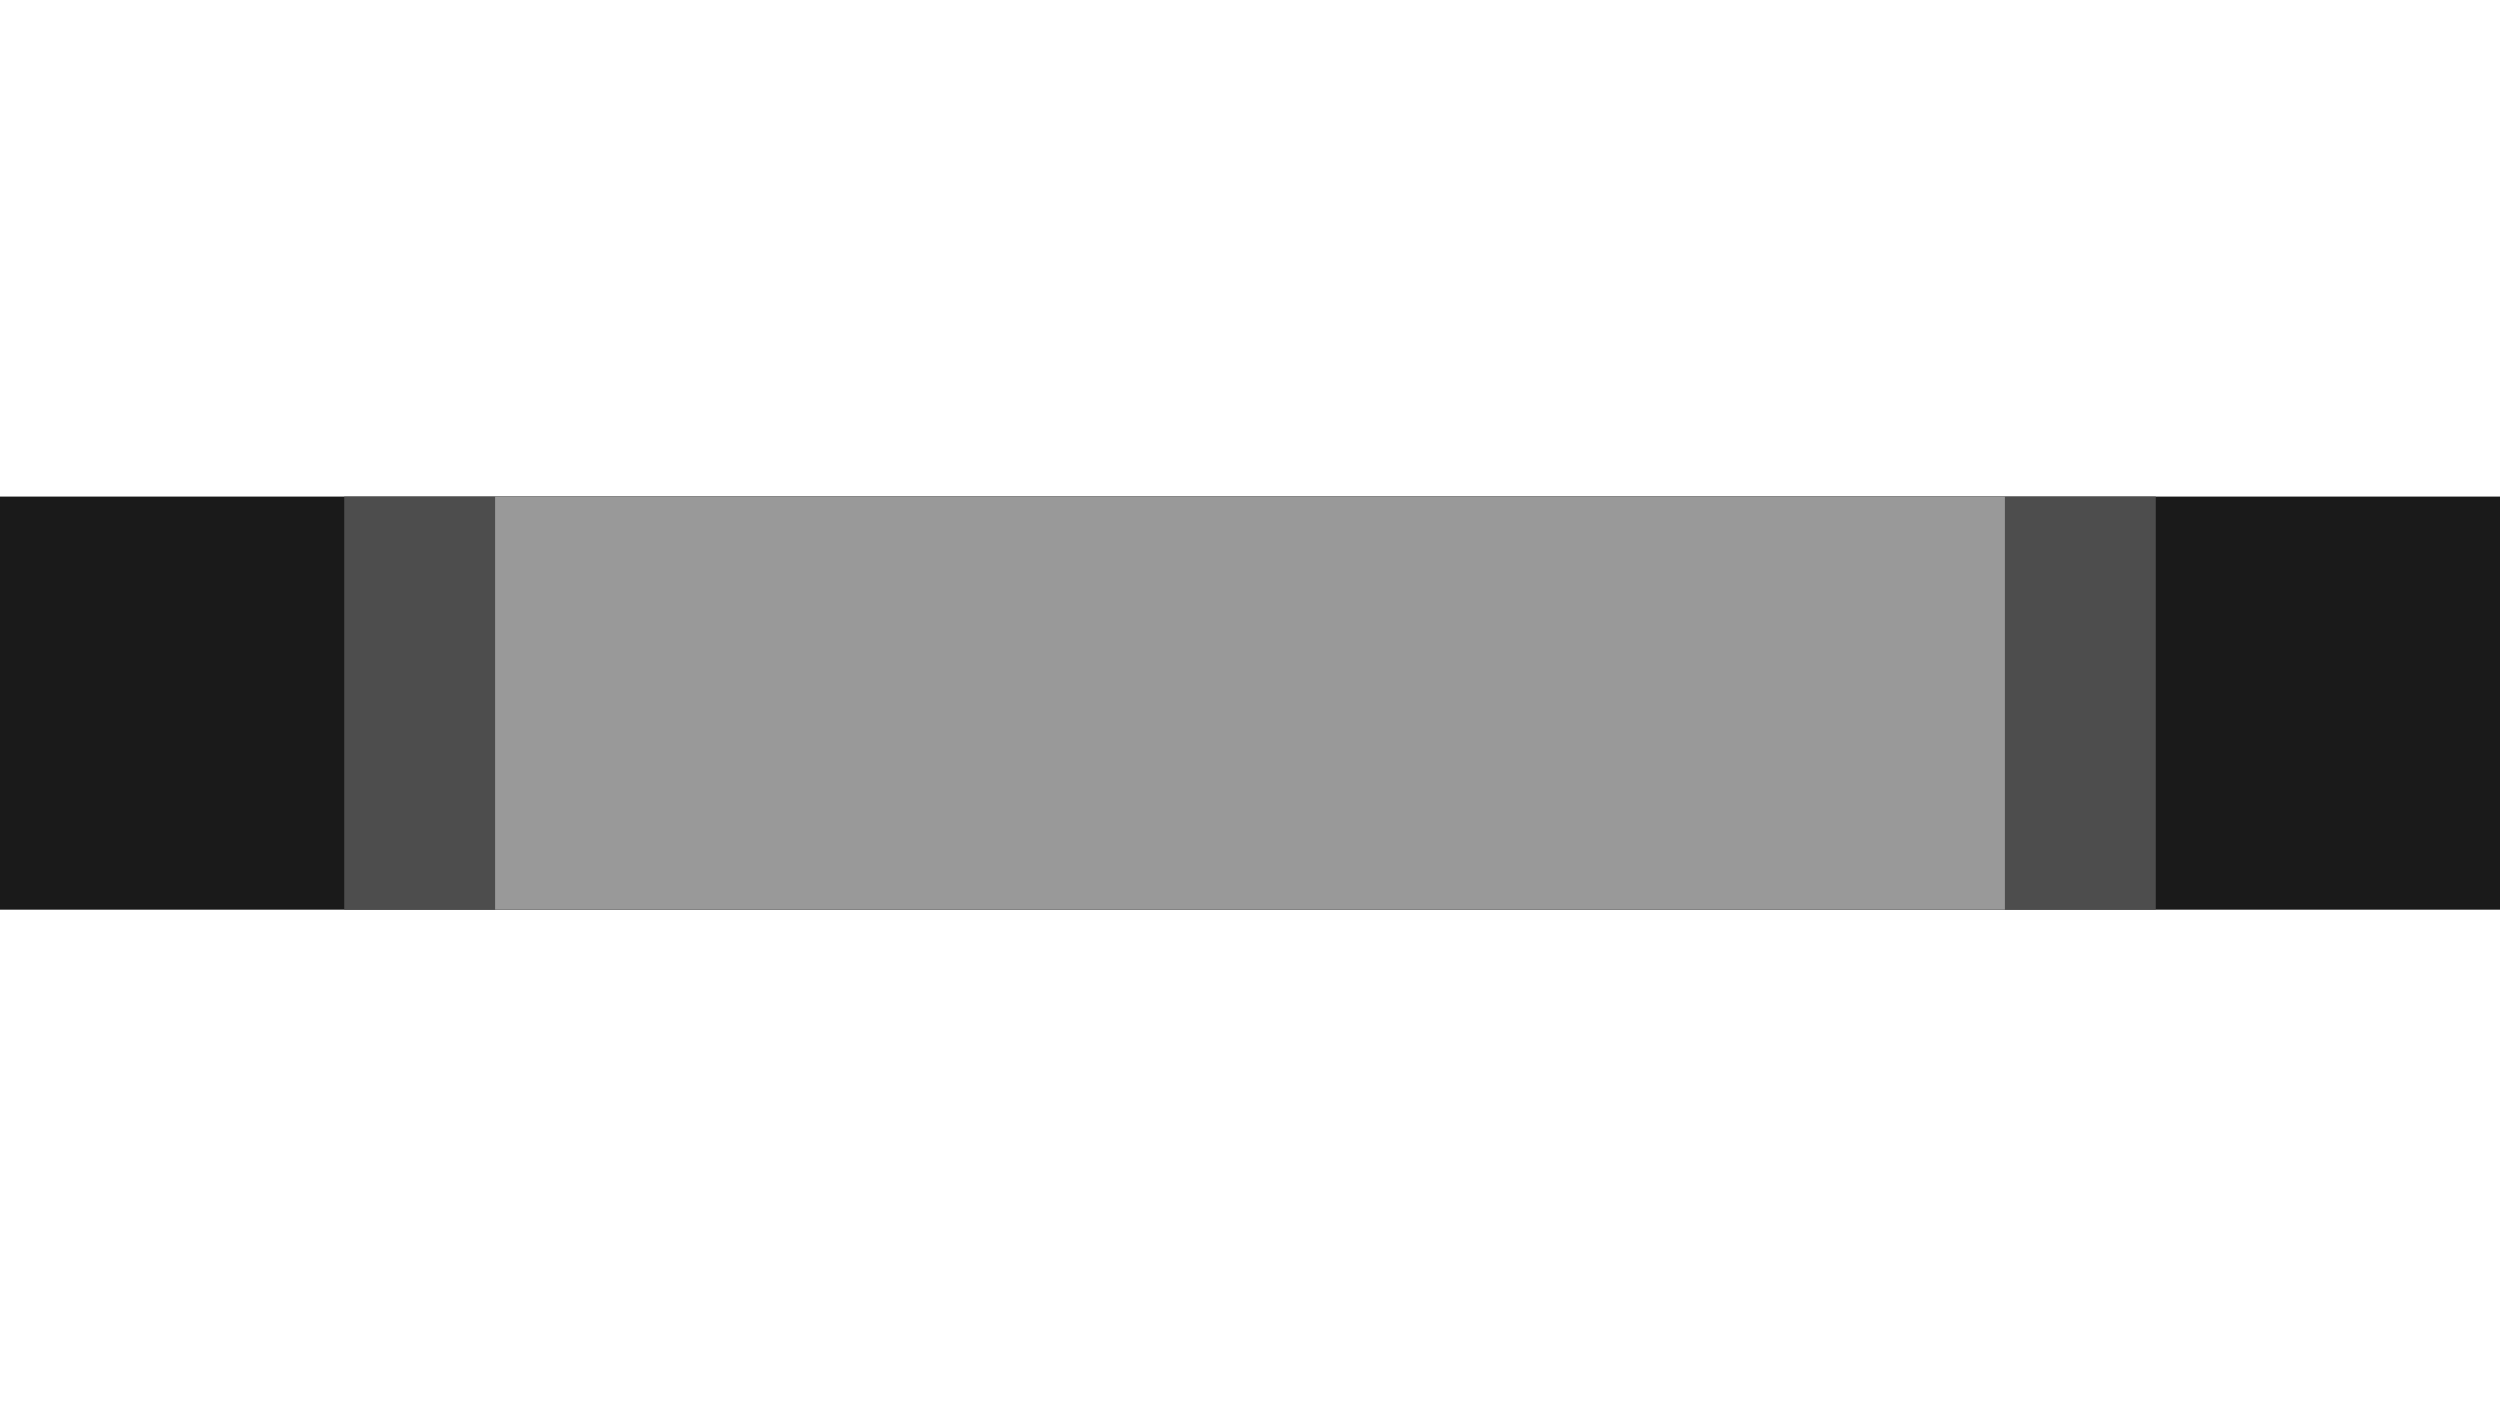 <?xml version="1.0" encoding="UTF-8" standalone="no"?>
<svg
   xmlns:dc="http://purl.org/dc/elements/1.1/"
   xmlns:cc="http://creativecommons.org/ns#"
   xmlns:rdf="http://www.w3.org/1999/02/22-rdf-syntax-ns#"
   xmlns:svg="http://www.w3.org/2000/svg"
   xmlns="http://www.w3.org/2000/svg"
   xmlns:sodipodi="http://sodipodi.sourceforge.net/DTD/sodipodi-0.dtd"
   xmlns:inkscape="http://www.inkscape.org/namespaces/inkscape"
   width="2560"
   height="1440"
   viewBox="0 0 677.333 381"
   version="1.1"
   id="svg36"
   sodipodi:docname="YTBannerTemplate.svg"
   inkscape:version="1.0.1 (3bc2e813f5, 2020-09-07)">
  <defs
     id="defs30" />
  <sodipodi:namedview
     id="base"
     pagecolor="#ffffff"
     bordercolor="#666666"
     borderopacity="1.0"
     inkscape:pageopacity="0.0"
     inkscape:pageshadow="2"
     inkscape:zoom="0.25"
     inkscape:cx="1164.5586"
     inkscape:cy="771.82128"
     inkscape:document-units="px"
     inkscape:current-layer="layer3"
     inkscape:document-rotation="0"
     showgrid="false"
     units="px"
     inkscape:window-width="1366"
     inkscape:window-height="705"
     inkscape:window-x="-8"
     inkscape:window-y="-8"
     inkscape:window-maximized="1" />
  <g
     inkscape:label="desktopMax"
     inkscape:groupmode="layer"
     id="layer1"
     style="display:inline">
    <rect
       style="fill:#1a1a1a;fill-rule:evenodd;stroke-width:0.265"
       id="rect38"
       width="677.333"
       height="111.919"
       x="3.5527137e-15"
       y="134.541" />
  </g>
  <g
     inkscape:groupmode="layer"
     id="layer2"
     inkscape:label="tablet">
    <rect
       style="fill:#4d4d4d;stroke-width:0.265"
       id="rect41"
       width="490.802"
       height="111.919"
       x="93.266"
       y="134.541" />
  </g>
  <g
     inkscape:groupmode="layer"
     id="layer3"
     inkscape:label="desktopMin">
    <rect
       style="fill:#999999;stroke-width:0.265"
       id="rect47"
       width="409.046"
       height="111.919"
       x="134.144"
       y="134.541" />
  </g>
</svg>
